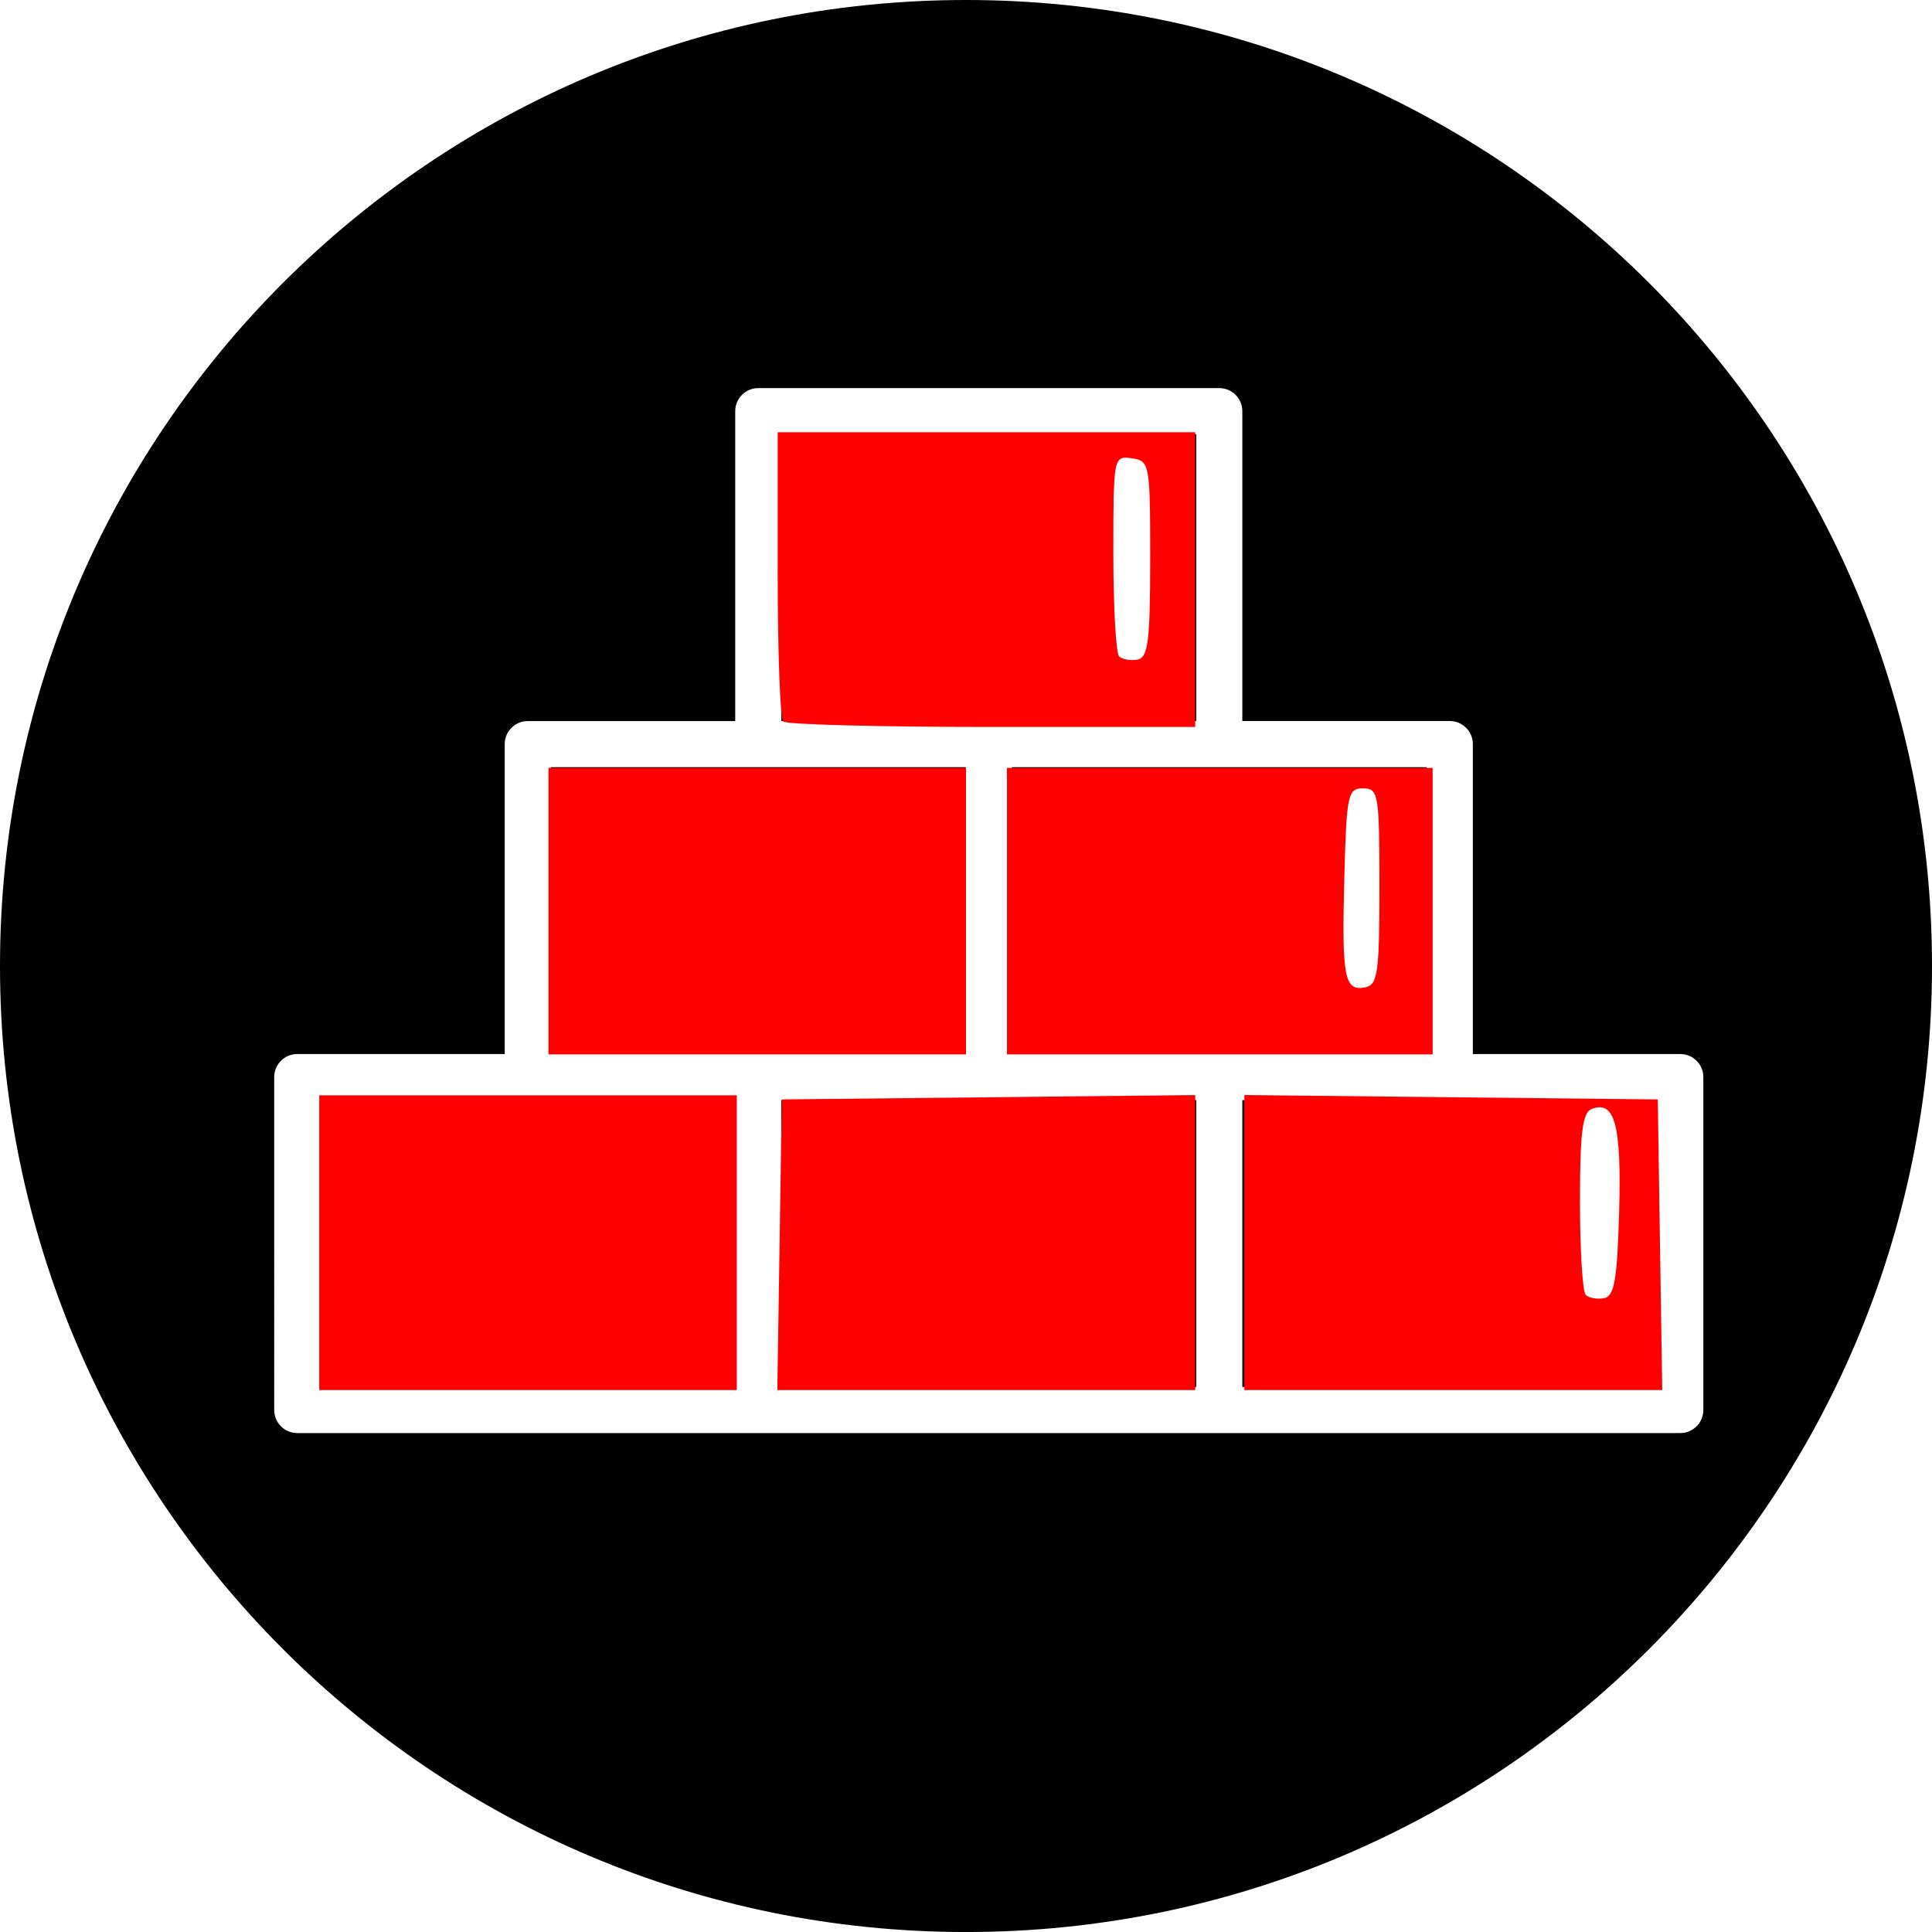 <?xml version="1.0" encoding="UTF-8" standalone="no"?>
<!-- Generator: Adobe Illustrator 16.0.0, SVG Export Plug-In . SVG Version: 6.00 Build 0)  -->

<svg
   xmlns:dc="http://purl.org/dc/elements/1.1/"
   xmlns:cc="http://creativecommons.org/ns#"
   xmlns:rdf="http://www.w3.org/1999/02/22-rdf-syntax-ns#"
   xmlns:svg="http://www.w3.org/2000/svg"
   xmlns="http://www.w3.org/2000/svg"
   xmlns:sodipodi="http://sodipodi.sourceforge.net/DTD/sodipodi-0.dtd"
   xmlns:inkscape="http://www.inkscape.org/namespaces/inkscape"
   version="1.1"
   id="Capa_1"
   x="0px"
   y="0px"
   width="512px"
   height="512px"
   viewBox="0 0 83.816 83.816"
   style="enable-background:new 0 0 83.816 83.816;"
   xml:space="preserve"
   sodipodi:docname="sysadm.svg"
   inkscape:version="0.92.2 (5c3e80d, 2017-08-06)"><defs
     id="defs53" /><sodipodi:namedview
     pagecolor="#ffffff"
     bordercolor="#666666"
     borderopacity="1"
     objecttolerance="10"
     gridtolerance="10"
     guidetolerance="10"
     inkscape:pageopacity="0"
     inkscape:pageshadow="2"
     inkscape:window-width="1920"
     inkscape:window-height="1034"
     id="namedview51"
     showgrid="false"
     inkscape:zoom="2.8156915"
     inkscape:cx="41.908001"
     inkscape:cy="41.908001"
     inkscape:window-x="0"
     inkscape:window-y="0"
     inkscape:window-maximized="1"
     inkscape:current-layer="Capa_1" /><g
     id="g18"
     style="fill:#000000"><g
       id="g16"
       style="fill:#000000"><polygon
         points="41.897,33.282 32.897,33.282 23.897,33.282 23.897,45.727 32.897,45.727 41.897,45.727   "
         id="polygon2"
         style="fill:#000000" /><polygon
         points="13.897,47.727 13.897,60.171 31.897,60.171 31.897,47.727 22.897,47.727   "
         id="polygon4"
         style="fill:#000000" /><path
         d="M51.896,31.282V18.837h-18v12.444h9L51.896,31.282L51.896,31.282z M48.146,20.587c0-0.552,0.447-1,1-1    c0.554,0,1,0.448,1,1v7.25c0,0.552-0.446,1-1,1c-0.553,0-1-0.448-1-1V20.587z"
         id="path6"
         style="fill:#000000" /><path
         d="M61.896,33.282h-9h-9v12.445h9h9V33.282z M60.146,42.087c0,0.552-0.446,1-1,1c-0.553,0-1-0.448-1-1v-7.25    c0-0.552,0.447-1,1-1c0.554,0,1,0.448,1,1V42.087z"
         id="path8"
         style="fill:#000000" /><path
         d="M53.896,47.727v12.444h18V47.727h-9H53.896z M68.396,48.934c0-0.553,0.447-1,1-1c0.554,0,1,0.447,1,1v6.653    c0,0.552-0.446,1-1,1c-0.553,0-1-0.448-1-1V48.934z"
         id="path10"
         style="fill:#000000" /><polygon
         points="33.897,47.727 33.897,60.171 51.896,60.171 51.896,47.727 42.897,47.727   "
         id="polygon12"
         style="fill:#000000" /><path
         d="M41.908,0C18.762,0,0,18.763,0,41.909c0,23.146,18.763,41.908,41.908,41.908c23.145,0,41.908-18.762,41.908-41.908    C83.816,18.763,65.053,0,41.908,0z M73.896,46.727v14.444c0,0.552-0.446,1-1,1h-20h-20h-20c-0.553,0-1-0.448-1-1V46.727    c0-0.552,0.447-1,1-1h9V32.282c0-0.552,0.447-1,1-1h9V17.837c0-0.552,0.447-1,1-1h20c0.554,0,1,0.448,1,1v13.444h9    c0.554,0,1,0.448,1,1v13.446h9C73.45,45.727,73.896,46.174,73.896,46.727z"
         id="path14"
         style="fill:#000000" /></g></g><g
     id="g20" /><g
     id="g22" /><g
     id="g24" /><g
     id="g26" /><g
     id="g28" /><g
     id="g30" /><g
     id="g32" /><g
     id="g34" /><g
     id="g36" /><g
     id="g38" /><g
     id="g40" /><g
     id="g42" /><g
     id="g44" /><g
     id="g46" /><g
     id="g48" /><path
     style="fill:#ff0000;stroke-width:0.355"
     d="m 43.684,39.528 v -6.215 h 9.234 9.234 v 6.215 6.215 H 52.918 43.684 Z m 16.159,-1.07 c 0,-4.02 -0.04,-4.257 -0.71,-4.257 -0.661,0 -0.717,0.271 -0.812,3.884 -0.113,4.33 -6.75e-4,4.923 0.899,4.75 0.552,-0.106 0.623,-0.602 0.623,-4.377 z"
     id="path862"
     inkscape:connector-curvature="0" /><path
     style="fill:#ff0000;stroke-width:0.355"
     d="M 33.976,31.301 C 33.846,31.171 33.739,28.294 33.739,24.908 v -6.156 h 9.056 9.056 v 6.393 6.393 h -8.82 c -4.851,0 -8.926,-0.107 -9.056,-0.237 z m 15.923,-7.049 c 0,-4.144 -0.021,-4.26 -0.799,-4.37 -0.79,-0.112 -0.799,-0.067 -0.799,4.114 0,2.325 0.112,4.339 0.249,4.476 0.137,0.137 0.497,0.201 0.799,0.143 0.46,-0.089 0.55,-0.802 0.55,-4.363 z"
     id="path864"
     inkscape:connector-curvature="0" /><path
     style="fill:#ff0000;stroke-width:0.355"
     d="m 23.795,39.528 v -6.215 h 9.056 9.056 v 6.215 6.215 h -9.056 -9.056 z"
     id="path866"
     inkscape:connector-curvature="0" /><path
     style="fill:#ff0000;stroke-width:0.355"
     d="m 13.851,53.912 v -6.393 h 9.056 9.056 v 6.393 6.393 h -9.056 -9.056 z"
     id="path868"
     inkscape:connector-curvature="0" /><path
     style="fill:#ff0000;stroke-width:0.355"
     d="m 33.82,54.001 0.097,-6.304 8.968,-0.095 8.968,-0.095 v 6.399 6.399 h -9.065 -9.065 z"
     id="path870"
     inkscape:connector-curvature="0" /><path
     style="fill:#ff0000;stroke-width:0.355"
     d="m 53.983,53.906 v -6.399 l 8.968,0.095 8.968,0.095 0.097,6.304 0.097,6.304 h -9.065 -9.065 z m 16.261,-1.367 c 0.103,-3.741 -0.186,-4.815 -1.193,-4.428 -0.395,0.152 -0.507,1.032 -0.507,4.004 0,2.095 0.112,3.922 0.249,4.059 0.137,0.137 0.497,0.202 0.799,0.144 0.446,-0.085 0.569,-0.798 0.652,-3.778 z"
     id="path872"
     inkscape:connector-curvature="0" /></svg>
